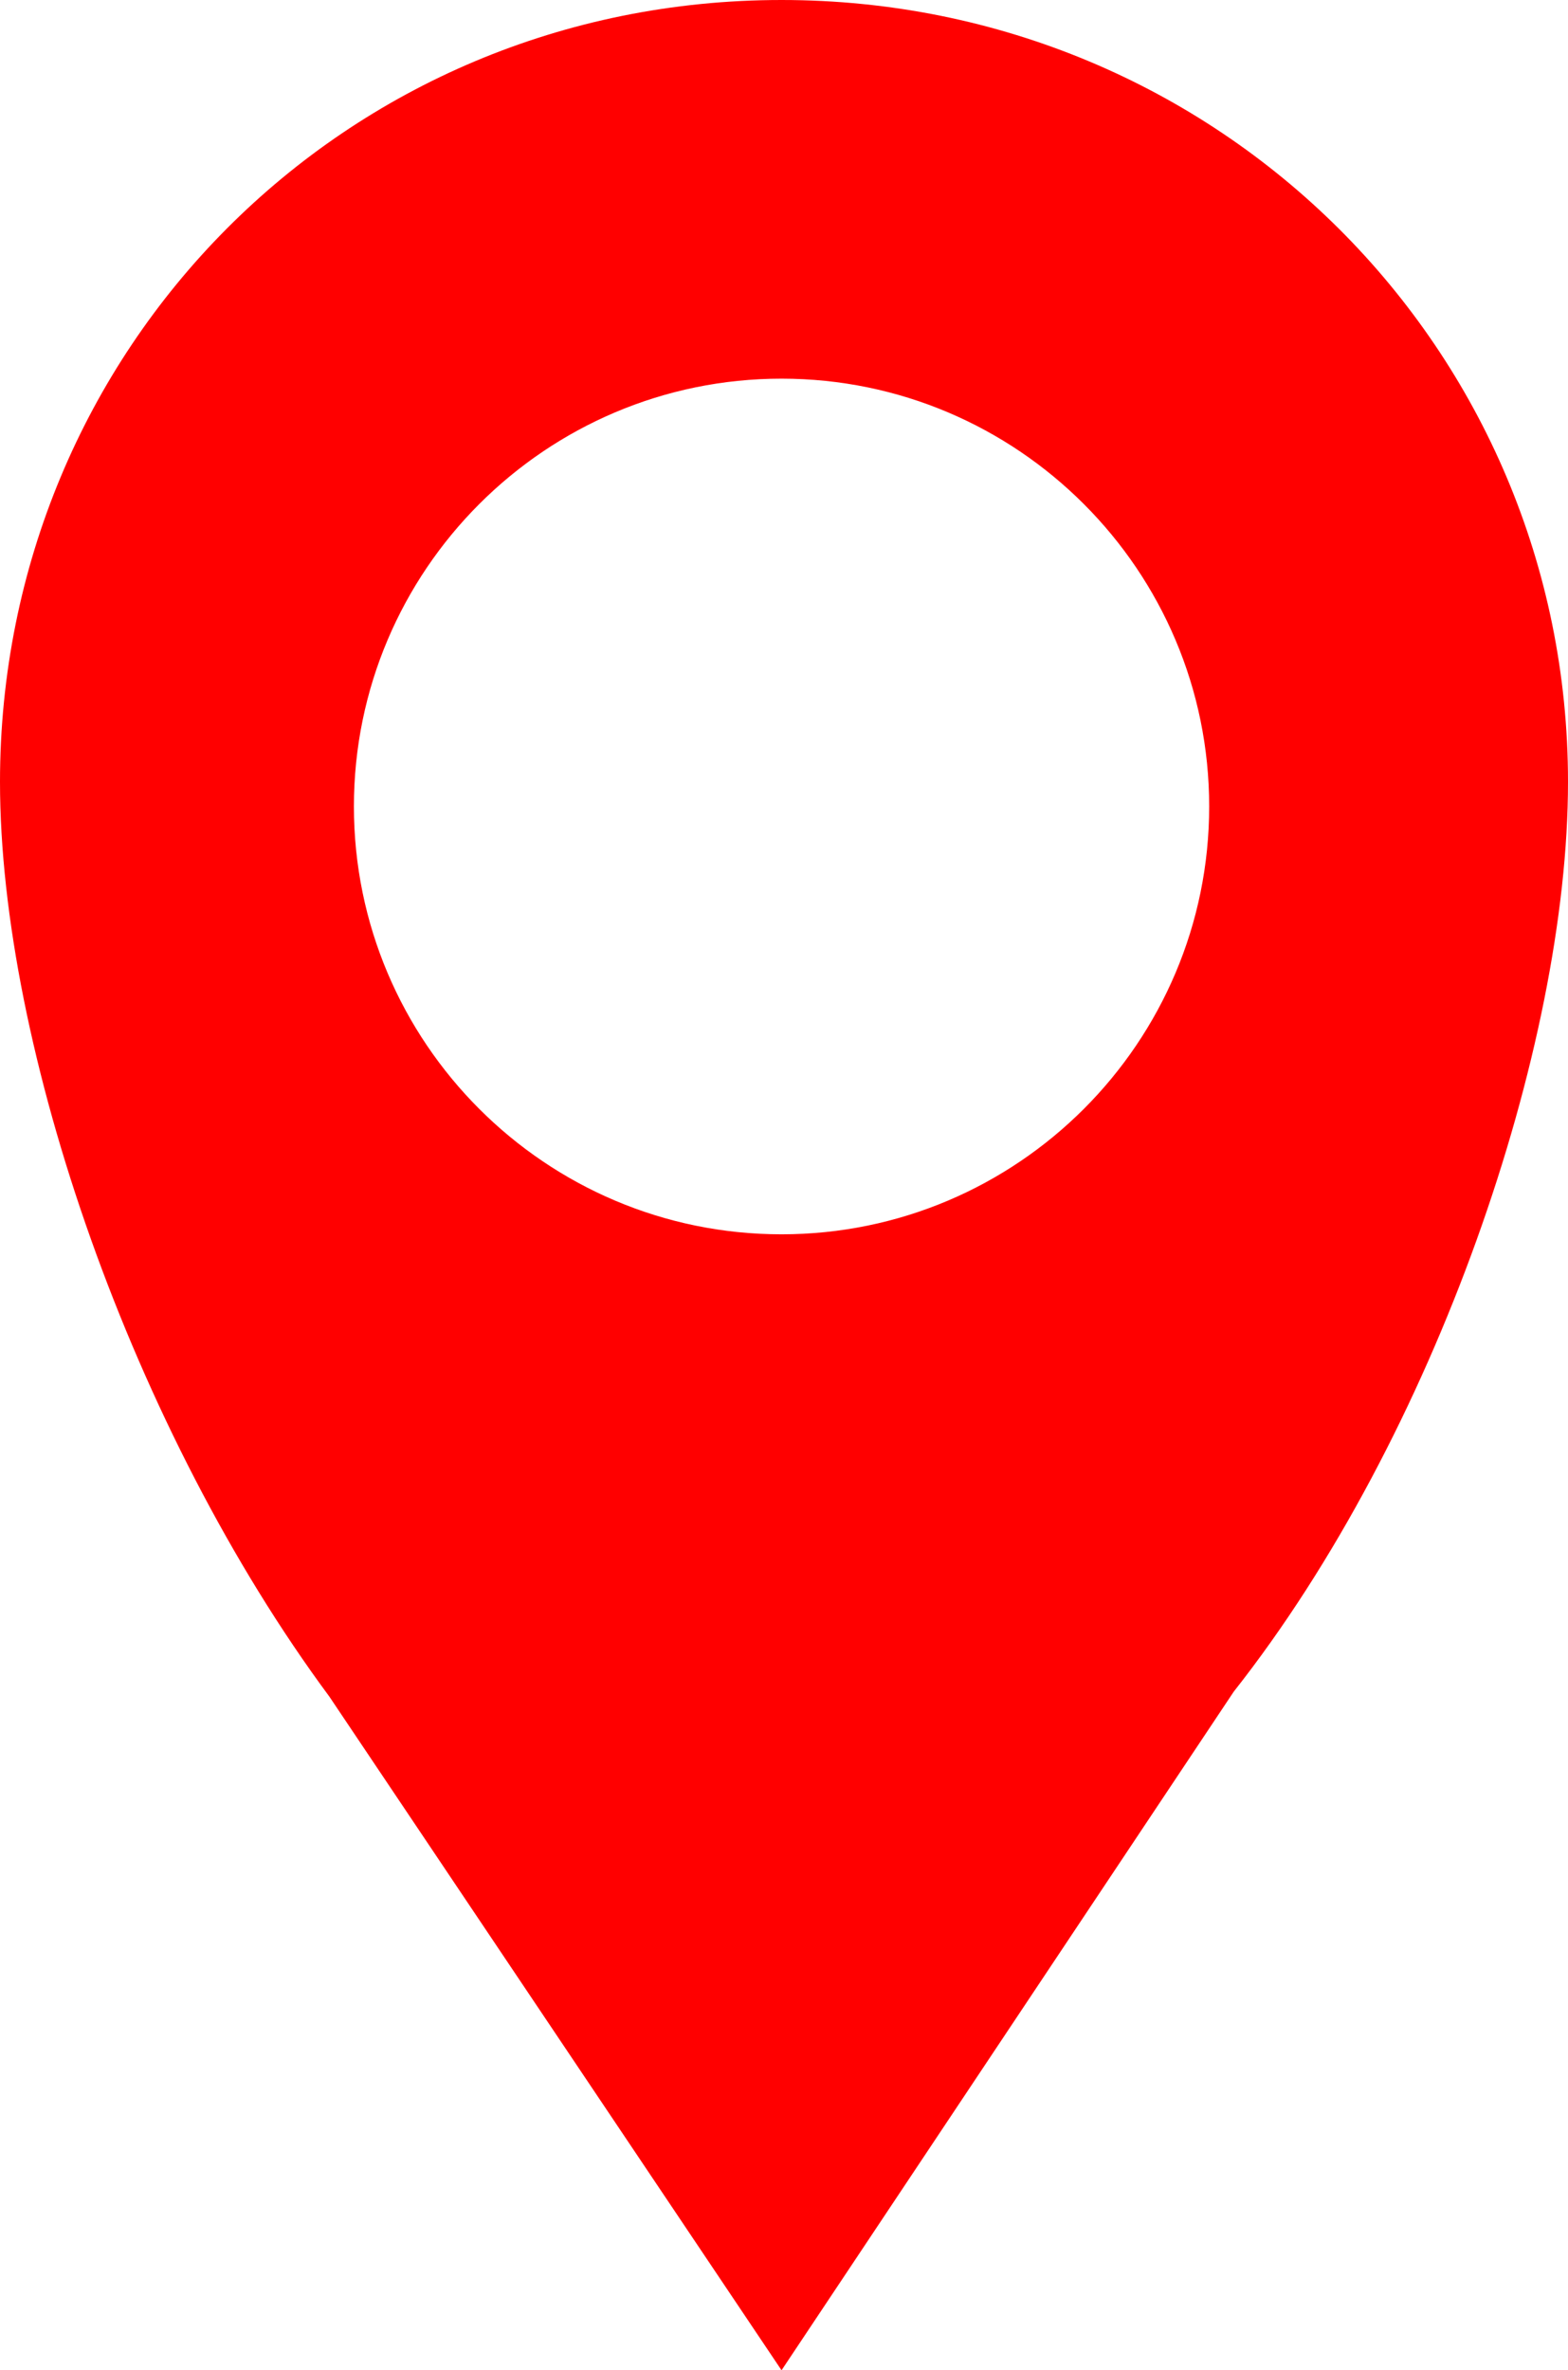 <?xml version="1.0" encoding="utf-8"?>
<!-- Generator: Adobe Illustrator 22.0.1, SVG Export Plug-In . SVG Version: 6.00 Build 0)  -->
<svg version="1.1" id="Capa_1" xmlns="http://www.w3.org/2000/svg" xmlns:xlink="http://www.w3.org/1999/xlink" x="0px" y="0px"
	 viewBox="0 0 31.9 48.2" style="enable-background:new 0 0 31.9 48.2;" xml:space="preserve">
<style type="text/css">
	.st0{fill:#FF0000;}
</style>
<path class="st0" d="M31.9,15.9C31.9,7.1,24.8,0,15.9,0S0,7.1,0,15.9c0,5.4,2.7,13.2,6.7,18.6l9.2,13.7l9.2-13.8l0,0
	C29.2,29.2,31.9,21.3,31.9,15.9z M15.9,25.1c-4.8,0-8.7-3.9-8.7-8.7s3.9-8.7,8.7-8.7s8.7,3.9,8.7,8.7S20.7,25.1,15.9,25.1z"/>
</svg>
